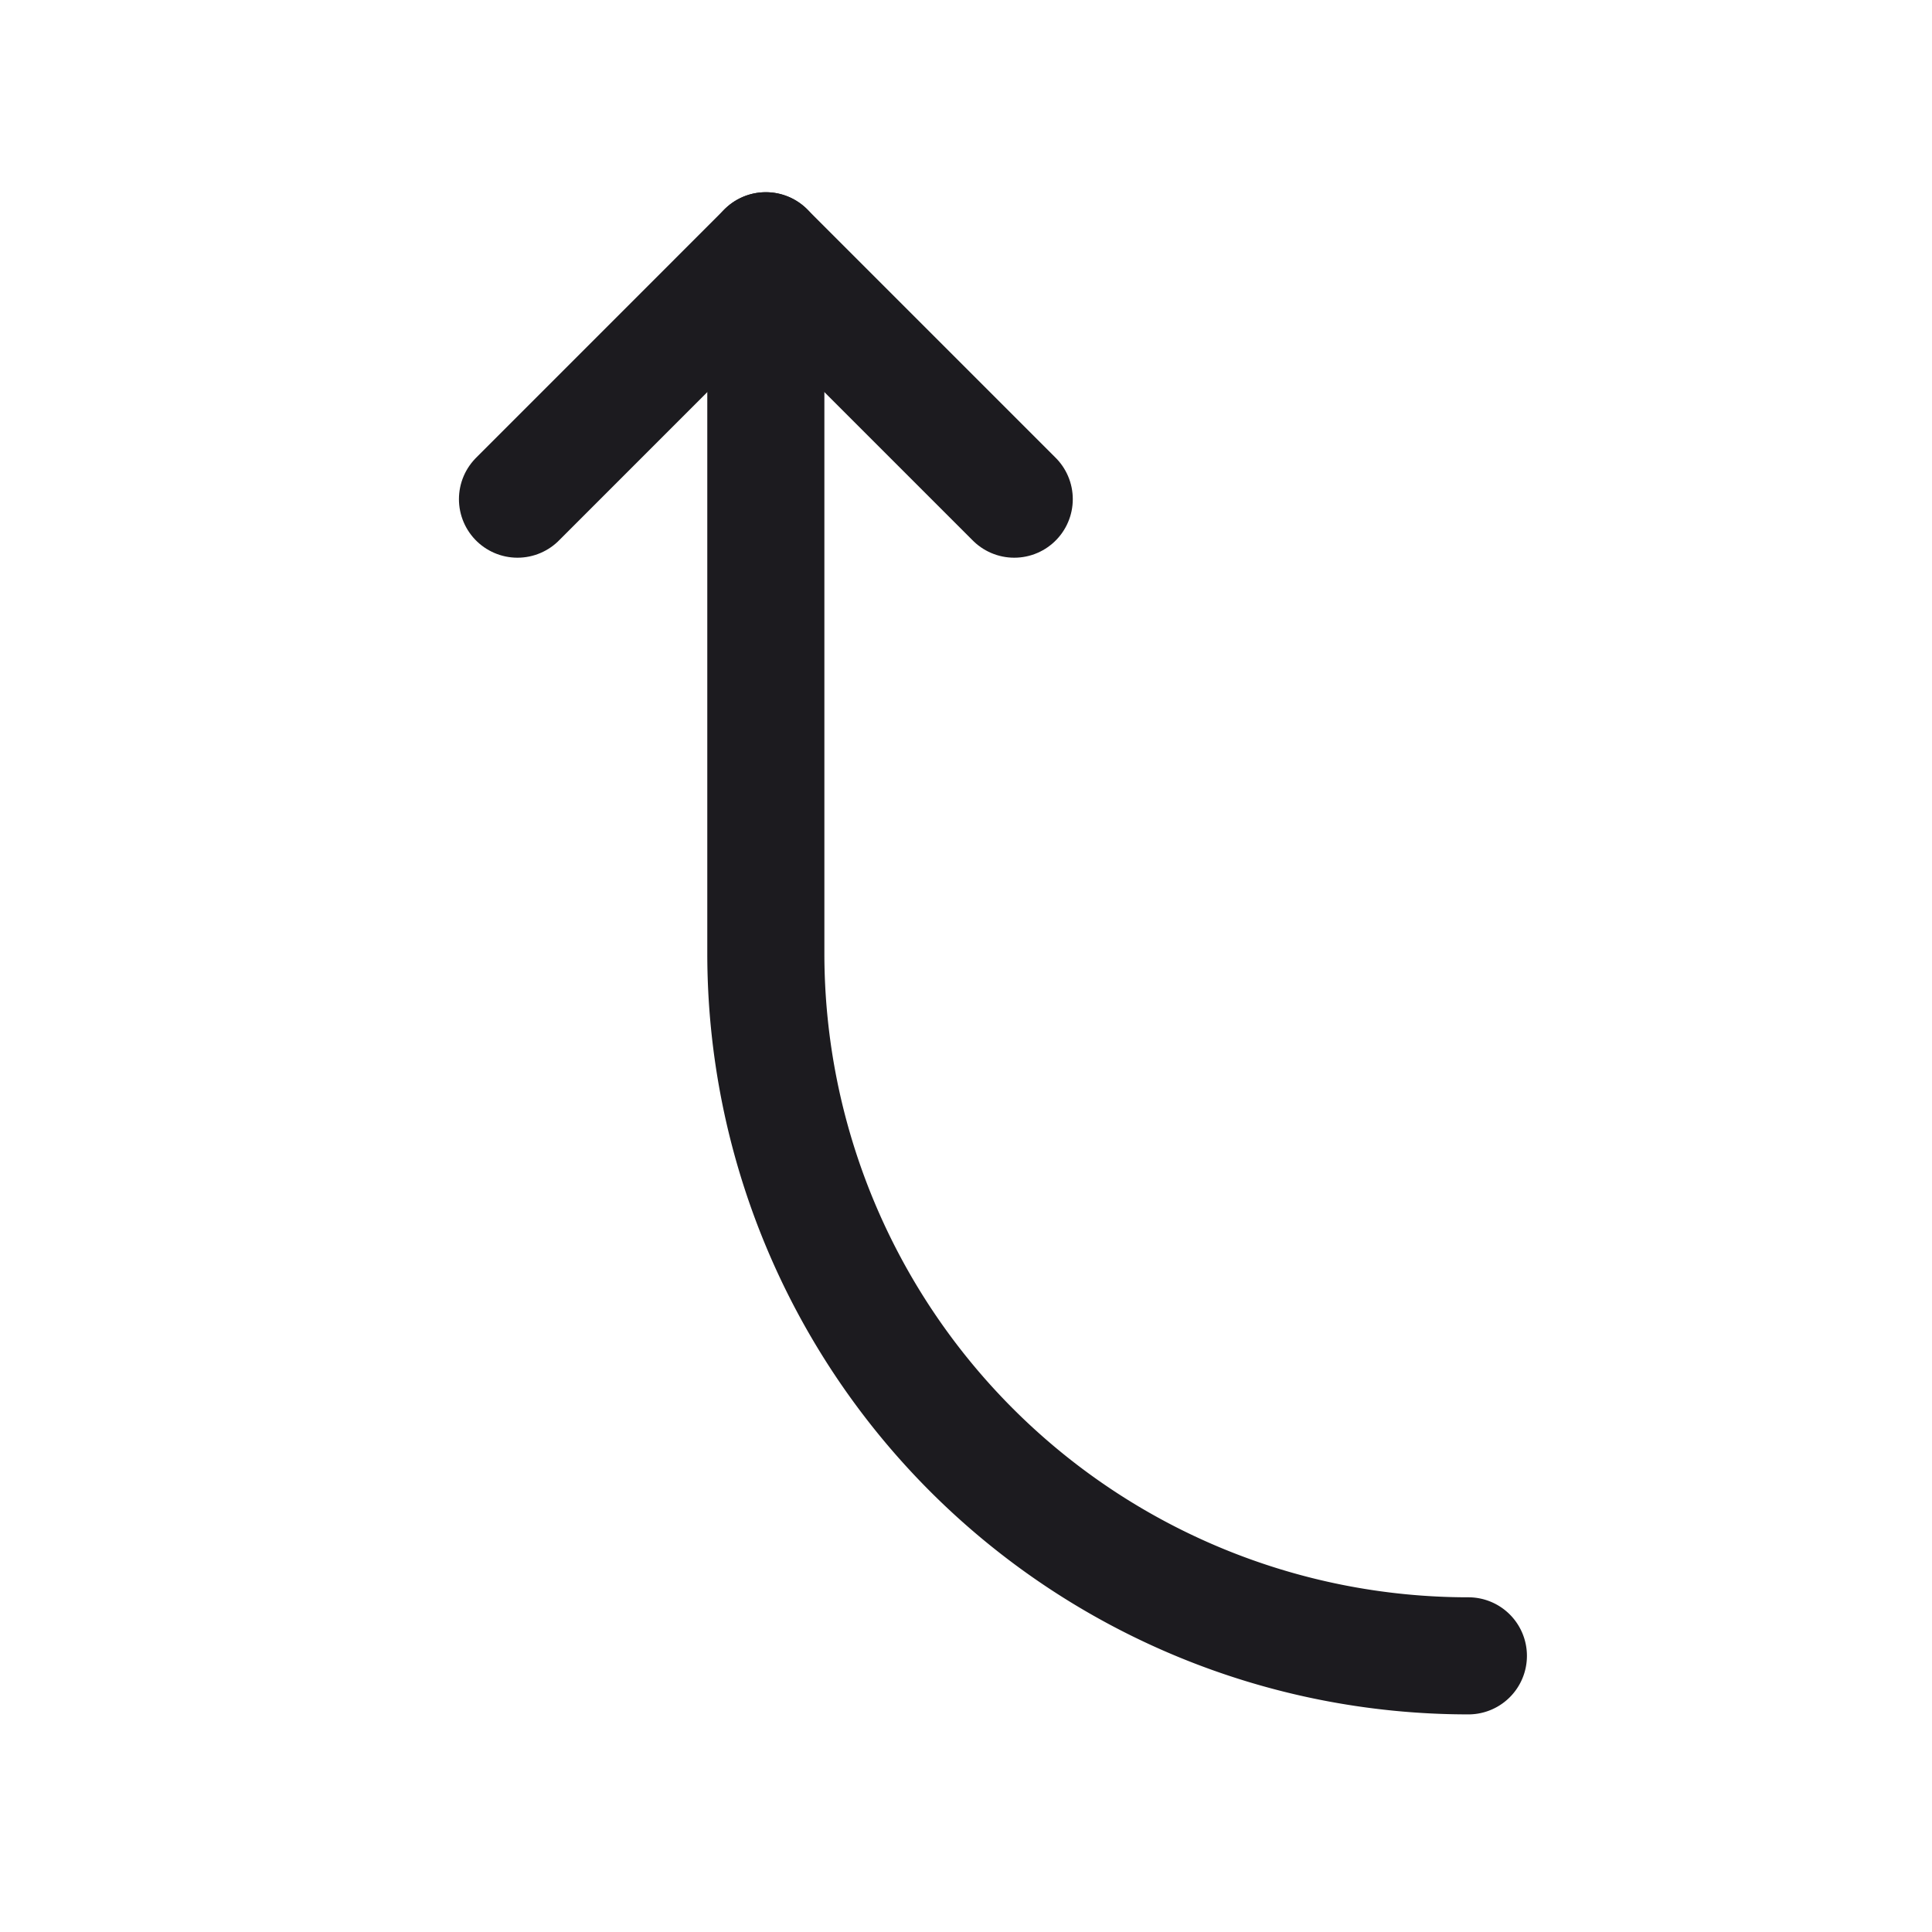 <svg xmlns="http://www.w3.org/2000/svg" width="33" height="33" fill="none"><path stroke="#1C1B1F" stroke-linecap="round" stroke-linejoin="round" stroke-width="2" d="M25.081 28.283a12 12 0 0 1-12-12v-12"/><path stroke="#1C1B1F" stroke-linecap="round" stroke-linejoin="round" stroke-width="2" d="m8.839 8.526 4.242-4.243 4.243 4.243"/></svg>